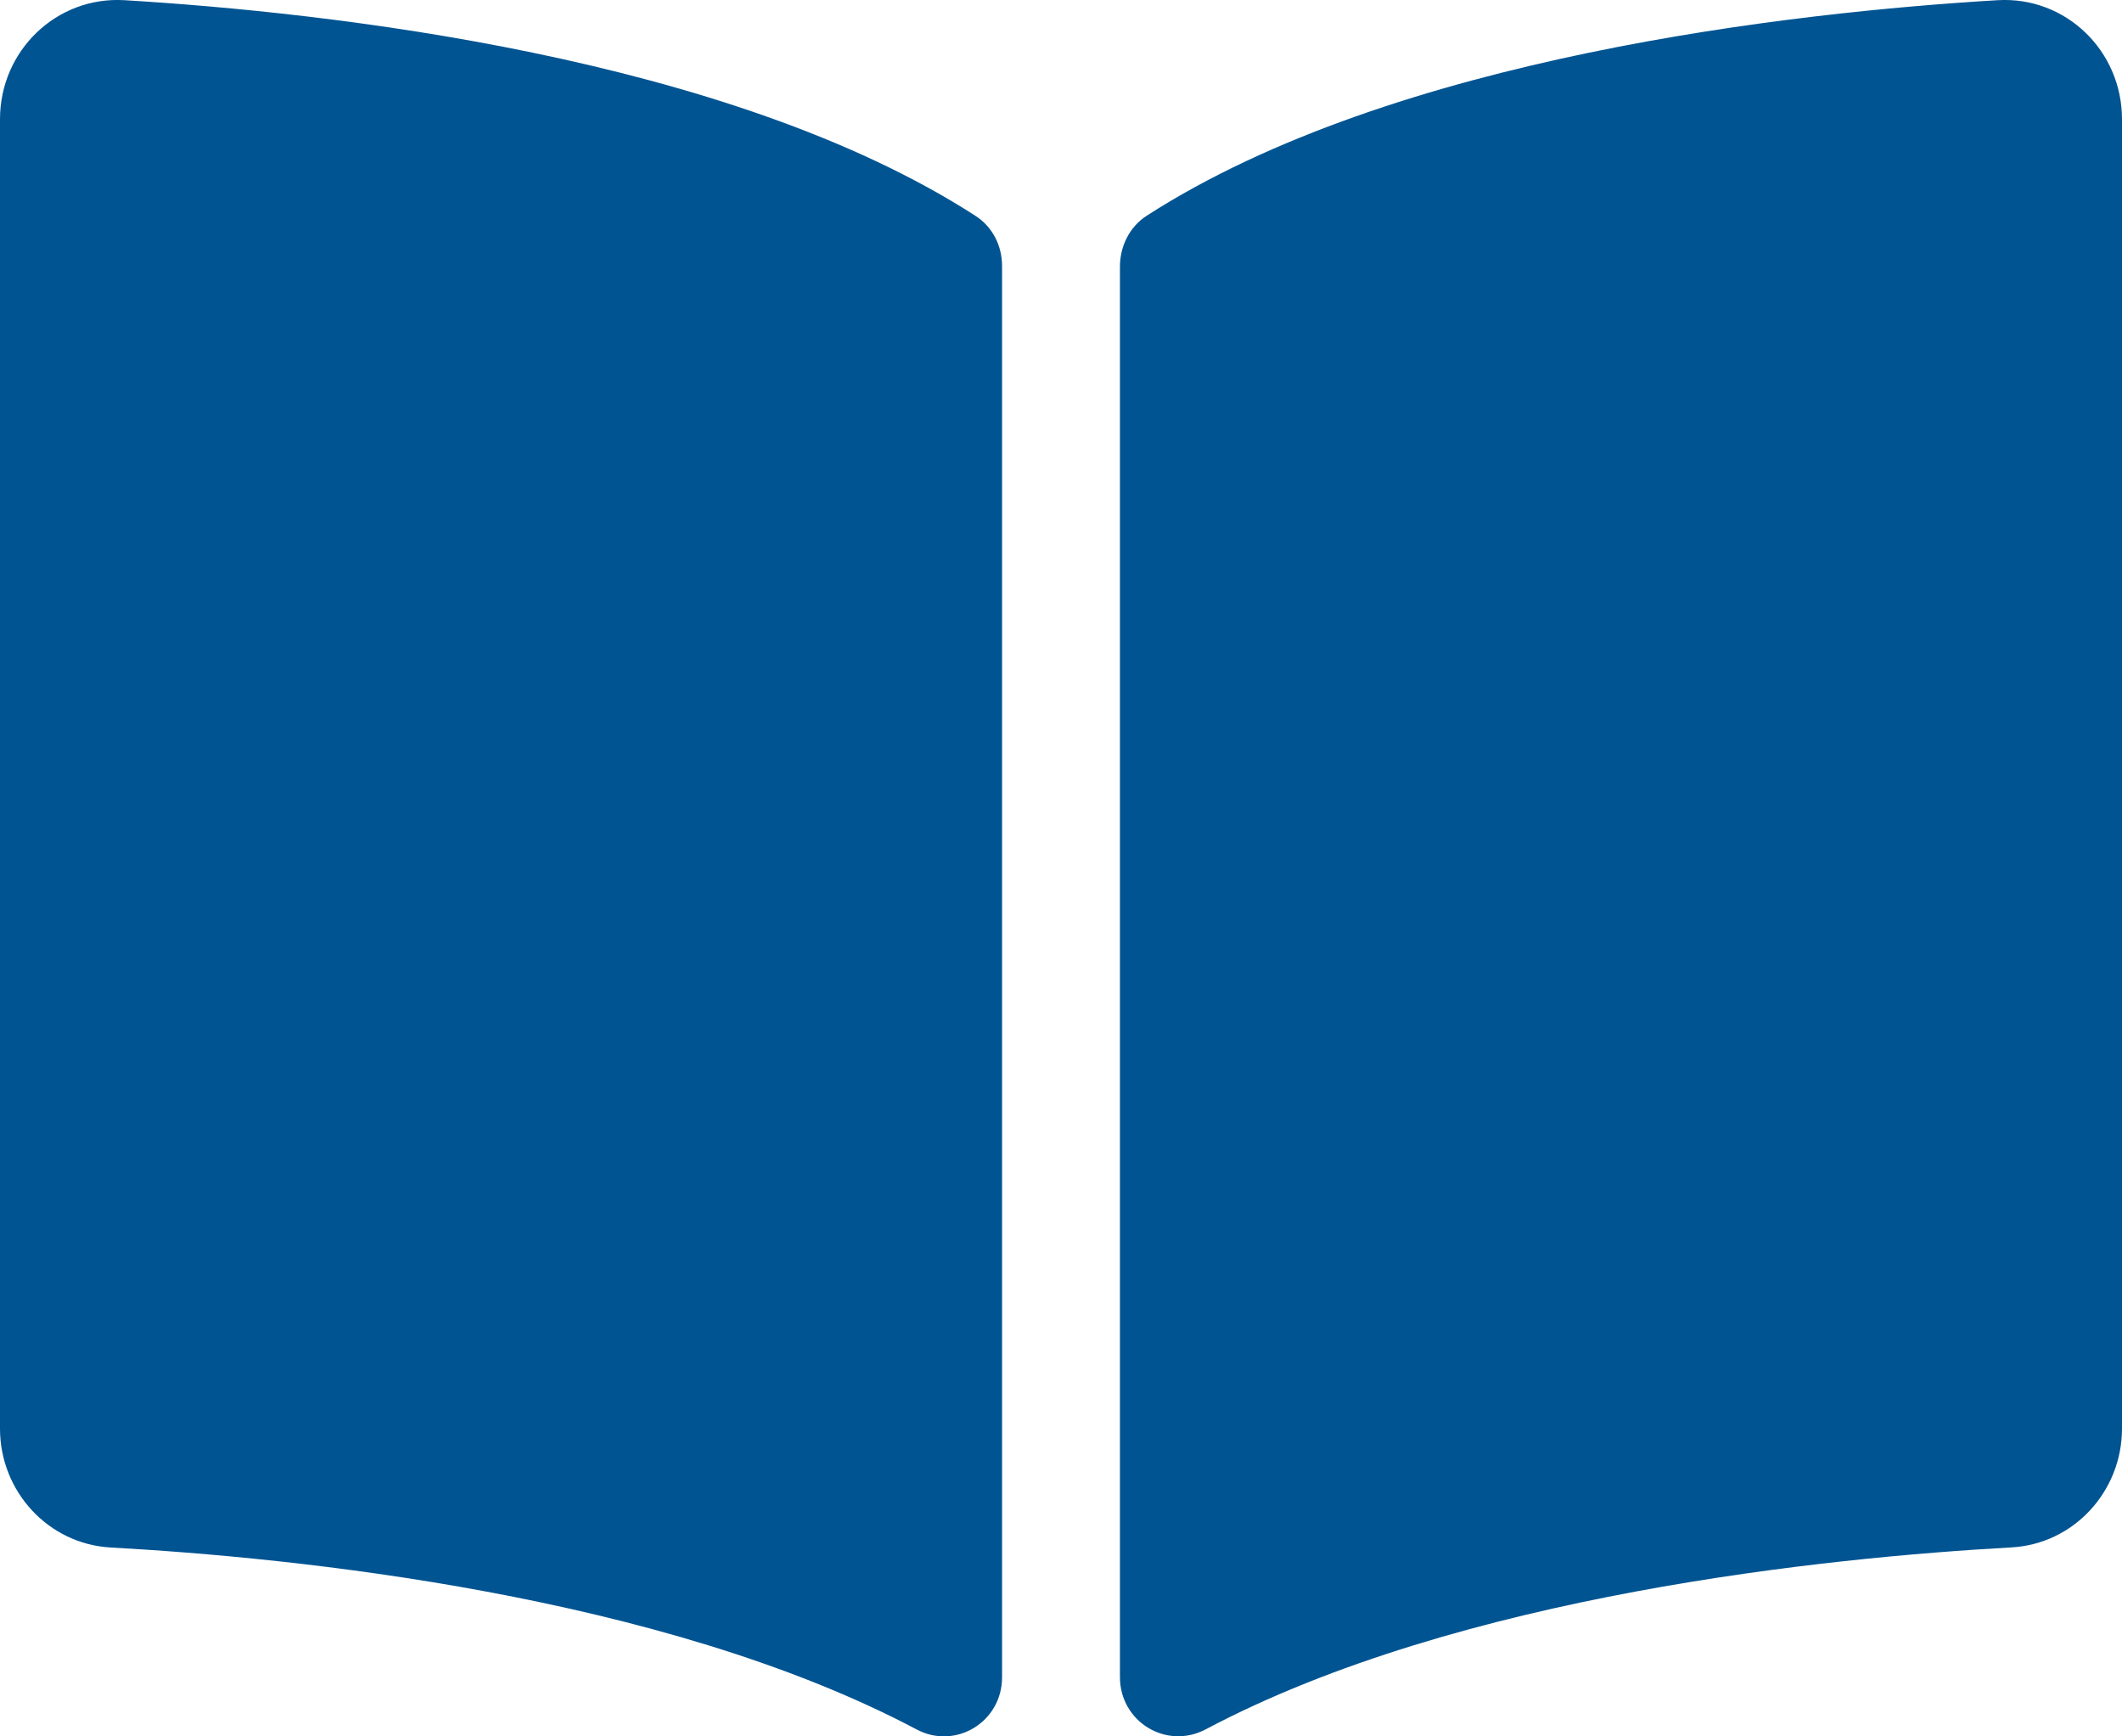 <svg width="22" height="18" viewBox="0 0 22 18" fill="none" xmlns="http://www.w3.org/2000/svg">
<path d="M20.71 0.002C18.617 0.127 14.457 0.582 11.889 2.236C11.711 2.35 11.611 2.553 11.611 2.765V17.385C11.611 17.849 12.093 18.142 12.5 17.927C15.142 16.527 18.964 16.146 20.853 16.041C21.498 16.006 22 15.462 22 14.809V1.236C22 0.524 21.414 -0.04 20.71 0.002ZM10.111 2.236C7.544 0.582 3.383 0.128 1.29 0.002C0.587 -0.04 0 0.524 0 1.236V14.81C0 15.462 0.502 16.006 1.147 16.042C3.037 16.146 6.86 16.528 9.503 17.928C9.908 18.143 10.389 17.85 10.389 17.387V2.758C10.389 2.545 10.289 2.35 10.111 2.236Z" fill="#005492"/>
</svg>
